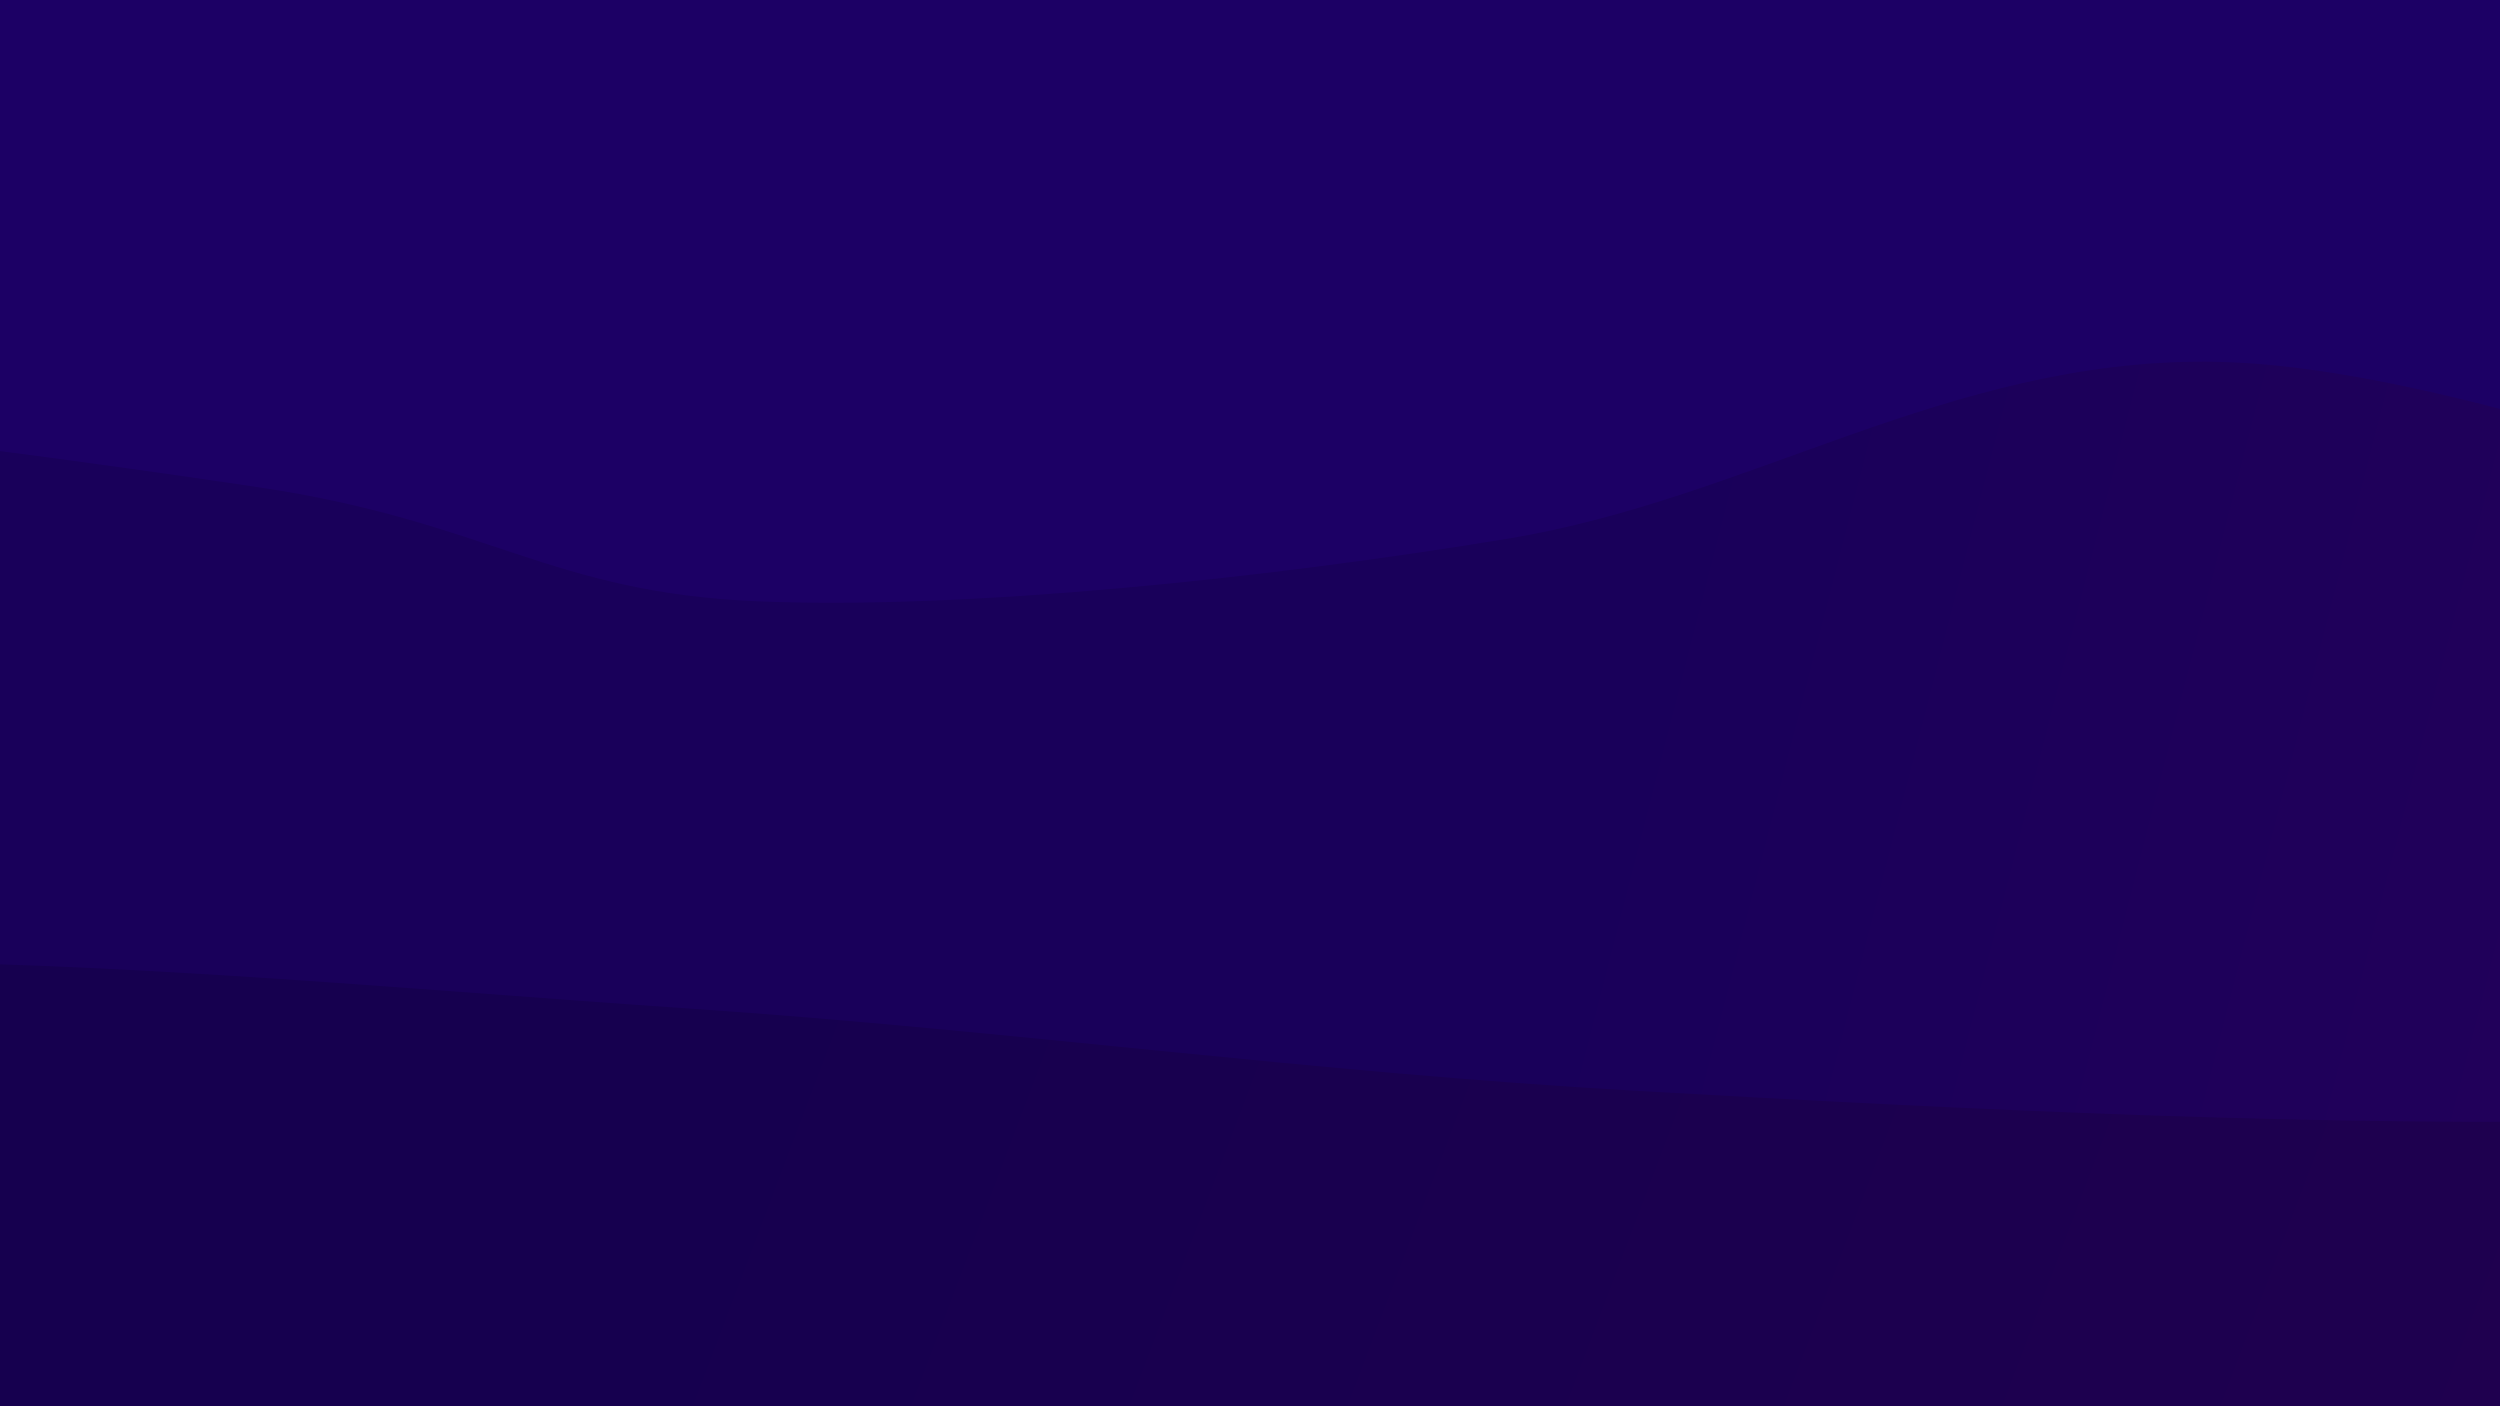 <svg xmlns="http://www.w3.org/2000/svg" viewBox="0 0 1920 1080"><path fill="#320070" d="M0 0h1920v1080H0z"/><path d="M0-1080c10.569 88.271 66.67 360.919 63.412 529.626-3.258 168.708-60.029 347.901-82.961 482.62-22.933 134.718-54.345 189.342-54.636 325.69-.292 136.348 37.73 334.436 52.889 492.396 15.158 157.96 31.926 309.094 38.059 455.365 6.133 146.27 1.532 263.205-1.262 422.256C12.707 1787.003 2.584 2071.325 0 2160h1920v-3240Z" fill="url(&quot;#a&quot;)" transform="rotate(90 1032.624 511.282) scale(1.15)"/><path d="M384-1080c-6.493 68.208-32.779 268.543-38.957 409.248-6.178 140.705-12.426 286.038 1.89 434.983 14.315 148.945 90.609 304.456 84.003 458.685-6.606 154.23-103.45 286.492-123.637 466.691-20.187 180.2-22.228 459.948 2.514 614.505 24.742 154.557 133.575 170.188 145.94 312.836C468.116 1759.596 395.958 2069.491 384 2160h1536v-3240Z" fill="url(&quot;#b&quot;)" transform="rotate(90 1032.624 511.282) scale(1.15)"/><path d="M768-1080c8.55 62.96 63.485 219.674 51.3 377.759-12.186 158.084-123.368 397.835-124.412 570.75-1.044 172.914 91.473 305.453 118.146 466.738 26.673 161.285 47.612 361.82 41.89 500.97-5.72 139.15-53.318 180.225-76.219 333.928-22.9 153.703-59.402 423.313-61.187 588.29C715.734 1923.41 759.586 2093.071 768 2160h1152v-3240Z" fill="url(&quot;#c&quot;)" transform="rotate(90 1032.624 511.282) scale(1.15)"/><path d="M1152-1080c8.236 107.809 44.429 425.485 49.413 646.852 4.985 221.367-7.106 462.466-19.505 681.348-12.4 218.883-40.538 420.825-54.888 631.946-14.35 211.12-35.375 421.468-31.212 634.777 4.164 213.31 46.827 537.564 56.192 645.077h768v-3240Z" fill="url(&quot;#d&quot;)" transform="rotate(90 1032.624 511.282) scale(1.15)"/><path d="M1536-1080c-5.962 85.746-31.137 343.765-35.772 514.476-4.636 170.71-5.203 324.124 7.96 509.788 13.162 185.665 72.486 408.883 71.017 604.198-1.47 195.315-65.535 398.894-79.833 567.692-14.298 168.798-12.06 271.121-5.955 445.096 6.105 173.974 35.486 498.958 42.583 598.75h384v-3240Z" fill="url(&quot;#e&quot;)" transform="rotate(90 1032.624 511.282) scale(1.15)"/><defs><linearGradient x1=".1" y1="0" x2="0" y2="1" id="a"><stop stop-color="#320070" offset="0"/><stop stop-color="#1f0070" offset="0"/></linearGradient><linearGradient x1=".1" y1="0" x2="0" y2="1" id="b"><stop stop-color="#2d0065" offset="0"/><stop stop-color="#1c0065" offset=".2"/></linearGradient><linearGradient x1=".1" y1="0" x2="0" y2="1" id="c"><stop stop-color="#28005a" offset="0"/><stop stop-color="#19005a" offset=".4"/></linearGradient><linearGradient x1=".1" y1="0" x2="0" y2="1" id="d"><stop stop-color="#23004f" offset="0"/><stop stop-color="#16004f" offset=".6"/></linearGradient><linearGradient x1=".1" y1="0" x2="0" y2="1" id="e"><stop stop-color="#1e0044" offset="0"/><stop stop-color="#130044" offset=".8"/></linearGradient></defs></svg>